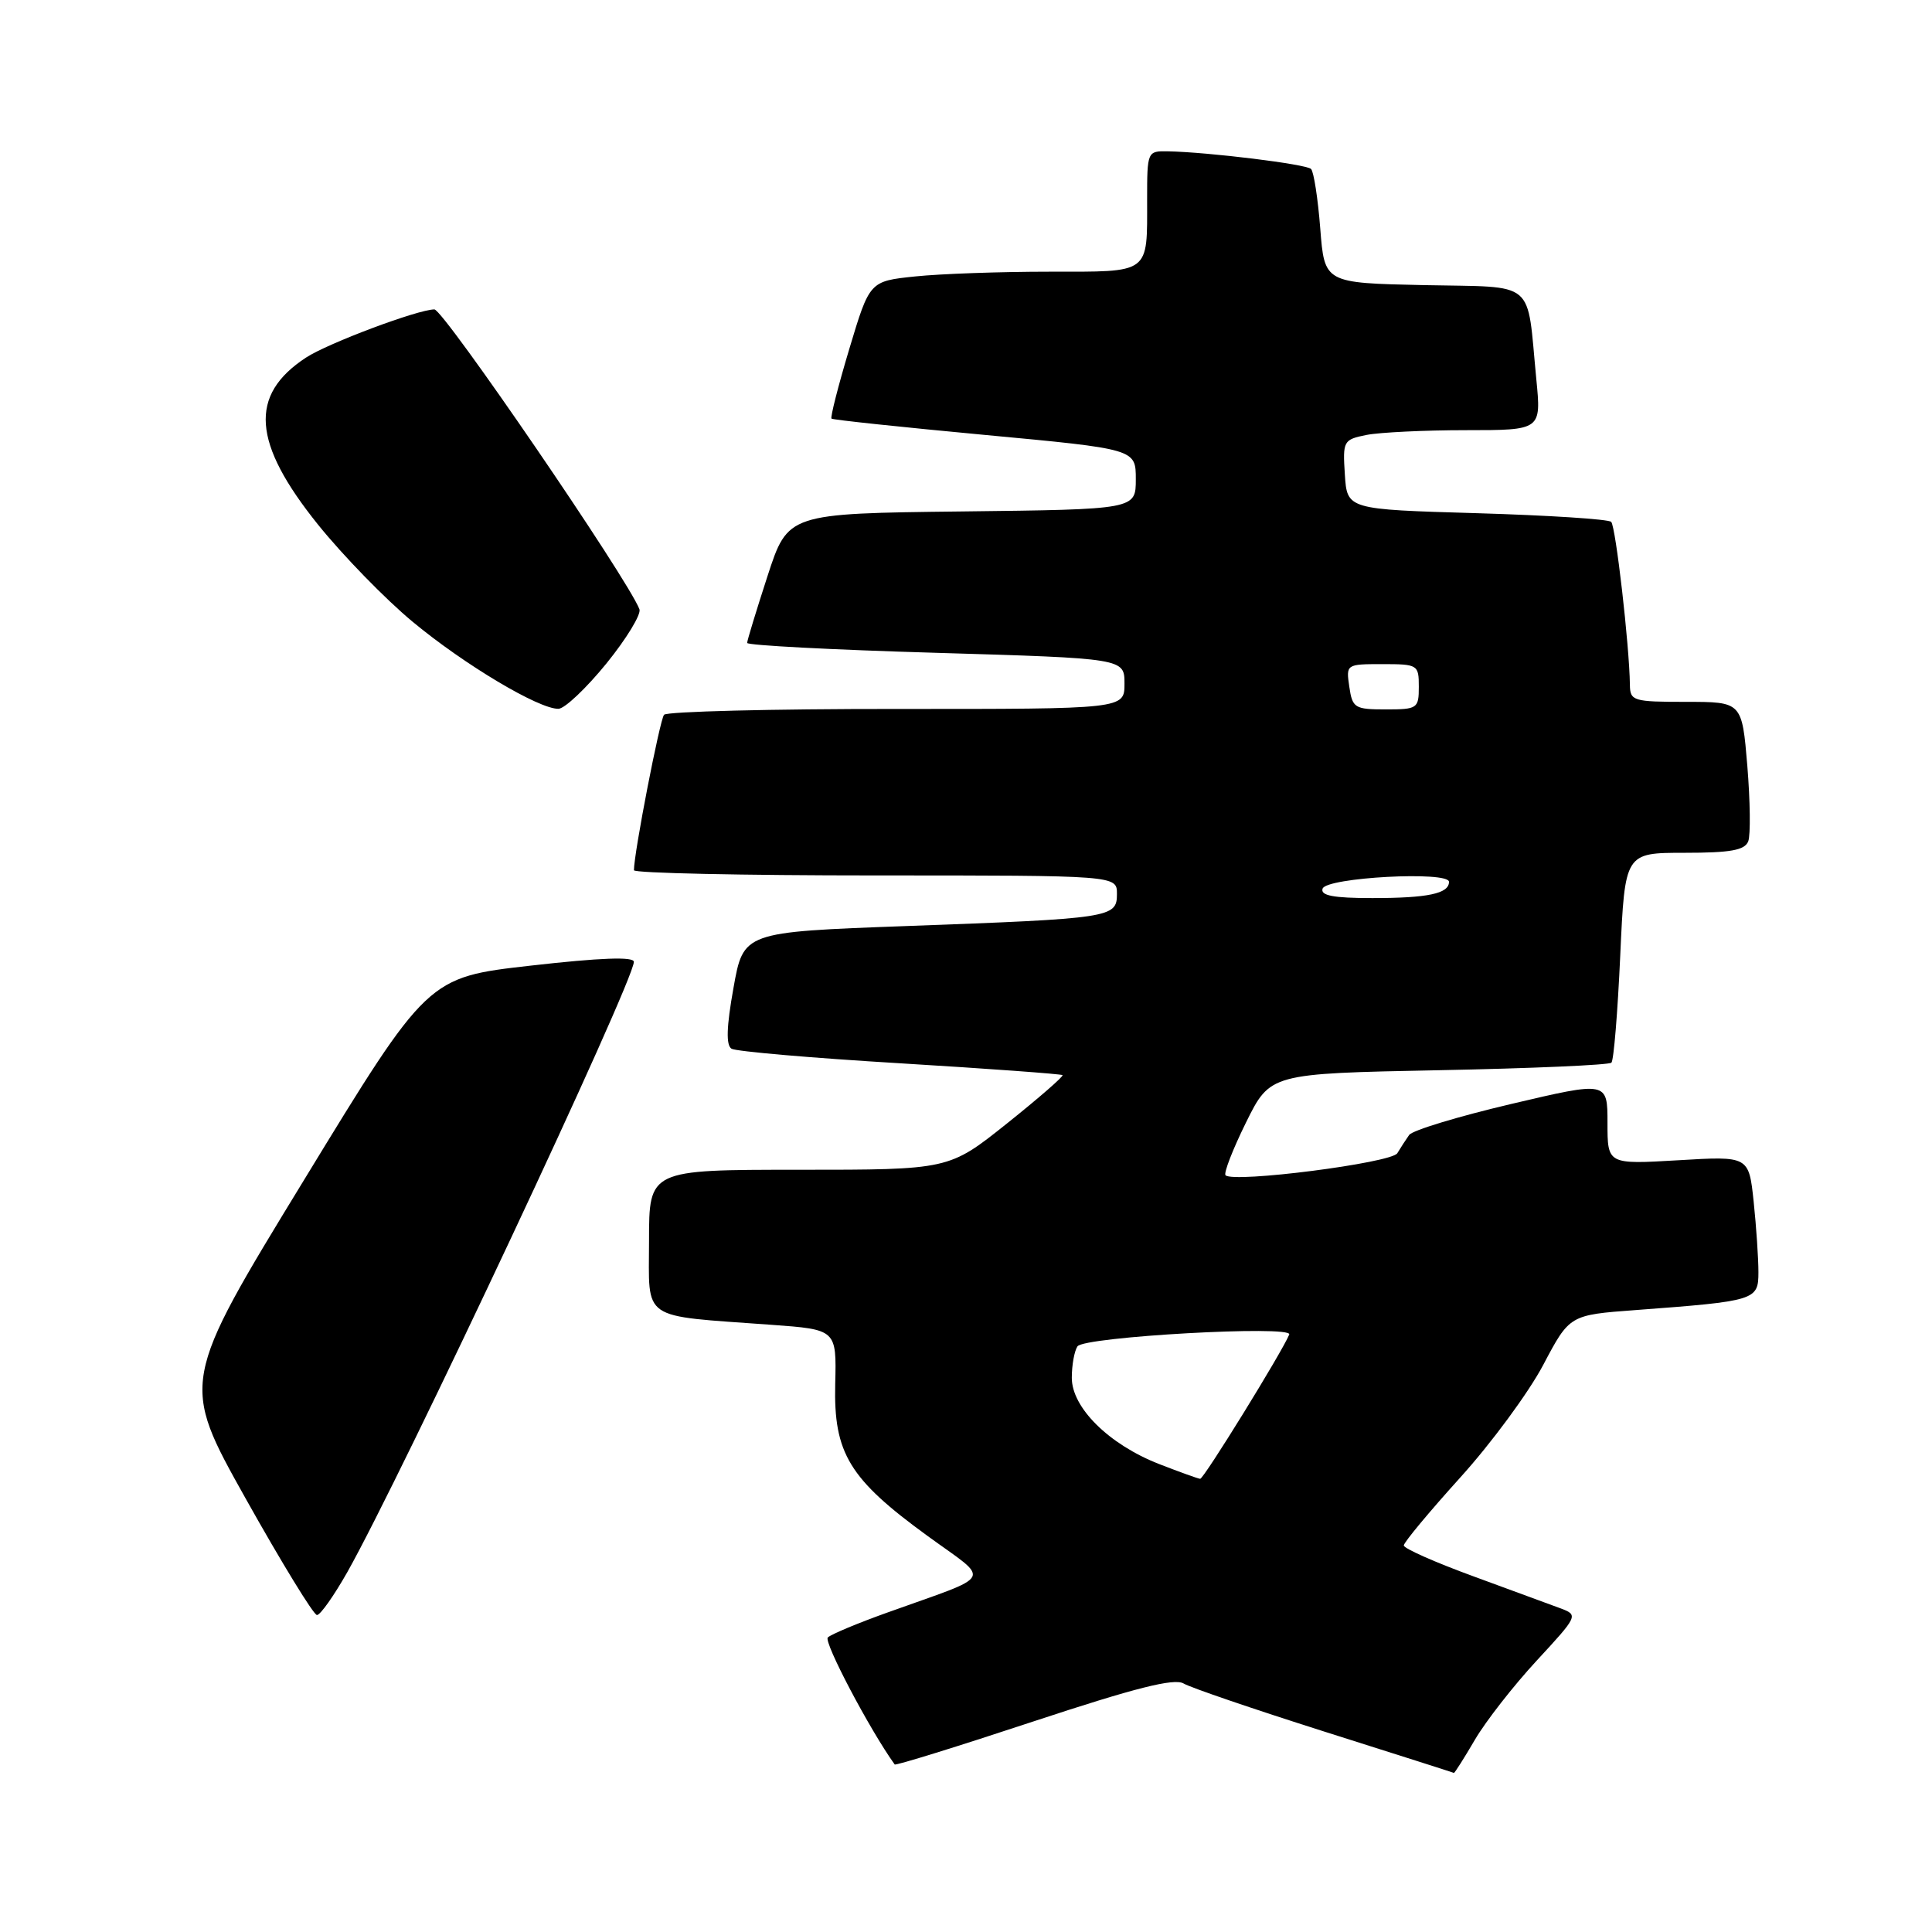 <?xml version="1.0" encoding="UTF-8" standalone="no"?>
<!DOCTYPE svg PUBLIC "-//W3C//DTD SVG 1.1//EN" "http://www.w3.org/Graphics/SVG/1.1/DTD/svg11.dtd" >
<svg xmlns="http://www.w3.org/2000/svg" xmlns:xlink="http://www.w3.org/1999/xlink" version="1.1" viewBox="0 0 256 256">
 <g >
 <path fill="currentColor"
d=" M 195.43 230.53 C 196.87 228.07 200.56 223.35 203.62 220.04 C 209.07 214.15 209.14 214.01 206.85 213.14 C 205.56 212.66 200.34 210.74 195.26 208.88 C 190.17 207.02 186.01 205.18 186.01 204.78 C 186.00 204.39 189.37 200.34 193.49 195.78 C 197.61 191.23 202.55 184.52 204.48 180.87 C 207.98 174.24 207.98 174.24 216.74 173.59 C 232.66 172.40 233.00 172.29 233.00 168.56 C 233.00 166.76 232.72 162.57 232.37 159.23 C 231.73 153.18 231.73 153.18 222.37 153.74 C 213.00 154.29 213.00 154.29 213.00 148.79 C 213.00 143.28 213.00 143.28 200.25 146.28 C 193.24 147.93 187.15 149.77 186.72 150.39 C 186.29 151.00 185.58 152.09 185.15 152.81 C 184.36 154.10 163.45 156.78 162.39 155.73 C 162.12 155.46 163.34 152.31 165.10 148.74 C 168.31 142.25 168.31 142.25 190.63 141.81 C 202.91 141.57 213.21 141.12 213.52 140.81 C 213.83 140.51 214.35 134.12 214.69 126.63 C 215.31 113.00 215.31 113.00 223.19 113.00 C 229.32 113.00 231.19 112.66 231.65 111.48 C 231.97 110.64 231.91 106.14 231.53 101.48 C 230.82 93.00 230.82 93.00 223.41 93.00 C 216.40 93.00 216.00 92.88 215.97 90.75 C 215.91 85.60 214.09 69.75 213.49 69.15 C 213.13 68.79 205.11 68.28 195.67 68.00 C 178.50 67.50 178.50 67.50 178.20 62.88 C 177.91 58.42 178.00 58.25 181.08 57.63 C 182.82 57.29 188.75 57.00 194.24 57.00 C 204.23 57.00 204.23 57.00 203.57 50.25 C 202.27 36.86 203.75 38.10 188.68 37.78 C 175.50 37.50 175.50 37.50 174.94 30.27 C 174.63 26.29 174.08 22.75 173.72 22.39 C 173.09 21.75 160.15 20.16 154.75 20.05 C 152.03 20.00 152.00 20.07 152.00 26.42 C 152.00 36.40 152.54 36.00 139.04 36.00 C 132.58 36.00 124.58 36.28 121.26 36.63 C 115.23 37.26 115.23 37.26 112.54 46.22 C 111.06 51.15 110.00 55.32 110.18 55.47 C 110.35 55.63 119.50 56.60 130.50 57.63 C 150.50 59.50 150.50 59.50 150.50 63.50 C 150.50 67.50 150.50 67.50 127.45 67.77 C 104.40 68.04 104.40 68.04 101.70 76.33 C 100.22 80.89 99.00 84.88 99.00 85.19 C 99.00 85.51 110.25 86.10 124.00 86.50 C 149.00 87.24 149.00 87.24 149.00 90.59 C 149.00 93.95 149.00 93.95 118.84 93.94 C 102.25 93.93 88.37 94.28 87.99 94.71 C 87.43 95.36 84.00 113.03 84.00 115.31 C 84.00 115.69 98.40 116.00 116.00 116.00 C 148.00 116.00 148.00 116.00 148.00 118.45 C 148.00 121.60 147.32 121.71 120.00 122.71 C 98.51 123.50 98.51 123.50 97.19 130.90 C 96.26 136.07 96.19 138.50 96.93 138.96 C 97.51 139.32 107.56 140.19 119.25 140.89 C 130.94 141.60 140.63 142.31 140.79 142.46 C 140.95 142.62 137.63 145.51 133.41 148.88 C 125.74 155.00 125.74 155.00 105.87 155.00 C 86.00 155.00 86.00 155.00 86.00 164.41 C 86.00 175.17 84.68 174.26 102.17 175.54 C 110.85 176.17 110.85 176.17 110.67 183.39 C 110.45 192.57 112.52 195.97 122.92 203.53 C 131.36 209.68 132.00 208.49 117.50 213.70 C 113.65 215.08 110.13 216.55 109.69 216.97 C 109.09 217.52 115.24 229.20 118.55 233.80 C 118.67 233.97 126.96 231.40 136.96 228.09 C 150.47 223.63 155.59 222.34 156.83 223.07 C 157.75 223.62 166.15 226.48 175.50 229.45 C 184.85 232.41 192.57 234.87 192.65 234.92 C 192.74 234.96 193.99 232.99 195.43 230.53 Z  M 46.02 208.32 C 53.24 195.51 83.97 130.08 83.99 127.45 C 84.00 126.74 79.57 126.90 70.33 127.95 C 56.67 129.50 56.67 129.50 40.30 156.33 C 23.92 183.15 23.92 183.15 32.56 198.58 C 37.31 207.06 41.56 214.00 42.00 214.00 C 42.45 214.00 44.25 211.44 46.02 208.32 Z  M 80.35 87.92 C 83.01 84.64 84.98 81.40 84.73 80.73 C 83.18 76.70 58.77 41.00 57.56 41.00 C 55.39 41.00 43.45 45.48 40.55 47.38 C 32.96 52.35 33.42 58.68 42.16 69.54 C 45.44 73.61 51.07 79.40 54.68 82.39 C 61.51 88.06 71.41 93.97 74.00 93.92 C 74.83 93.90 77.68 91.20 80.35 87.92 Z  M 153.58 193.99 C 146.93 191.39 142.00 186.51 142.02 182.55 C 142.02 180.87 142.36 179.01 142.77 178.40 C 143.62 177.12 171.34 175.57 170.83 176.83 C 169.92 179.09 159.49 195.99 159.03 195.95 C 158.74 195.93 156.29 195.04 153.58 193.99 Z  M 175.25 117.75 C 175.74 116.26 192.00 115.39 192.00 116.85 C 192.00 118.41 189.19 119.00 181.83 119.00 C 176.68 119.00 174.94 118.67 175.25 117.75 Z  M 178.79 91.00 C 178.35 88.02 178.38 88.00 183.17 88.00 C 187.87 88.00 188.00 88.08 188.00 91.00 C 188.00 93.88 187.82 94.00 183.61 94.00 C 179.50 94.00 179.20 93.81 178.79 91.00 Z "/>
</g>
</svg>